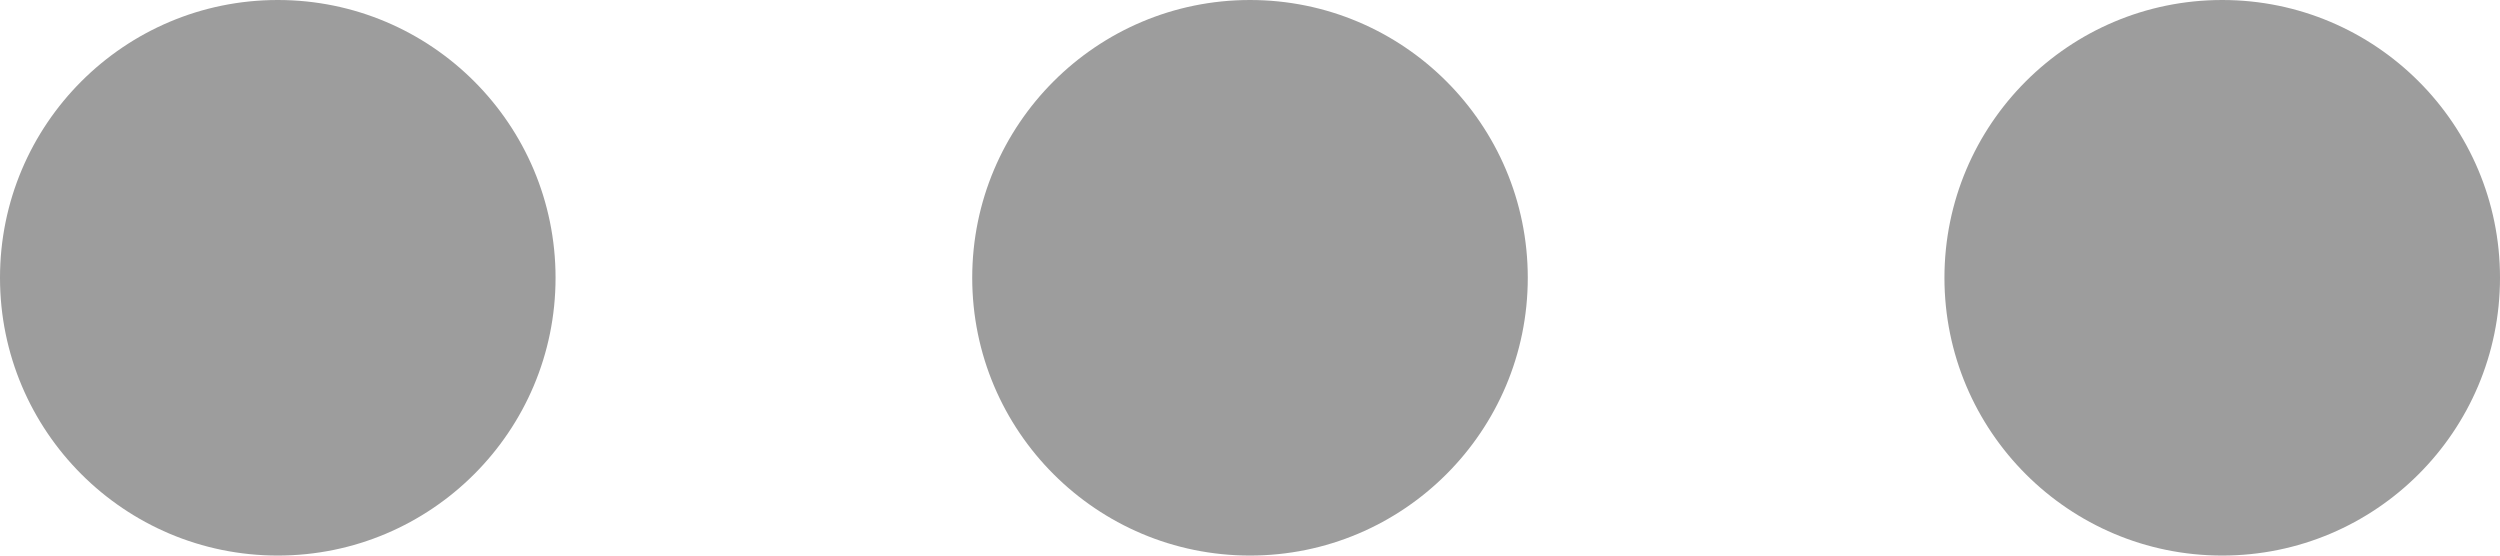 <?xml version="1.0" encoding="UTF-8"?>
<svg width="18px" height="4px" viewBox="0 0 18 4" version="1.1" xmlns="http://www.w3.org/2000/svg" xmlns:xlink="http://www.w3.org/1999/xlink">
    <!-- Generator: sketchtool 54.1 (76490) - https://sketchapp.com -->
    <title>11657613-291A-4878-B9A6-11176794568C</title>
    <desc>Created with sketchtool.</desc>
    <g id="Welcome" stroke="none" stroke-width="1" fill="none" fill-rule="evenodd">
        <g id="Bank_Loan-Management_Loan-Request" transform="translate(-1303, -359)" fill="#9D9D9D">
            <g id="Other#2-Copy-2" transform="translate(1303, 359)">
                <circle id="Oval-67" cx="2" cy="2" r="2"></circle>
                <circle id="Oval-67-Copy" cx="9" cy="2" r="2"></circle>
                <circle id="Oval-67-Copy-2" cx="16" cy="2" r="2"></circle>
            </g>
        </g>
    </g>
</svg>